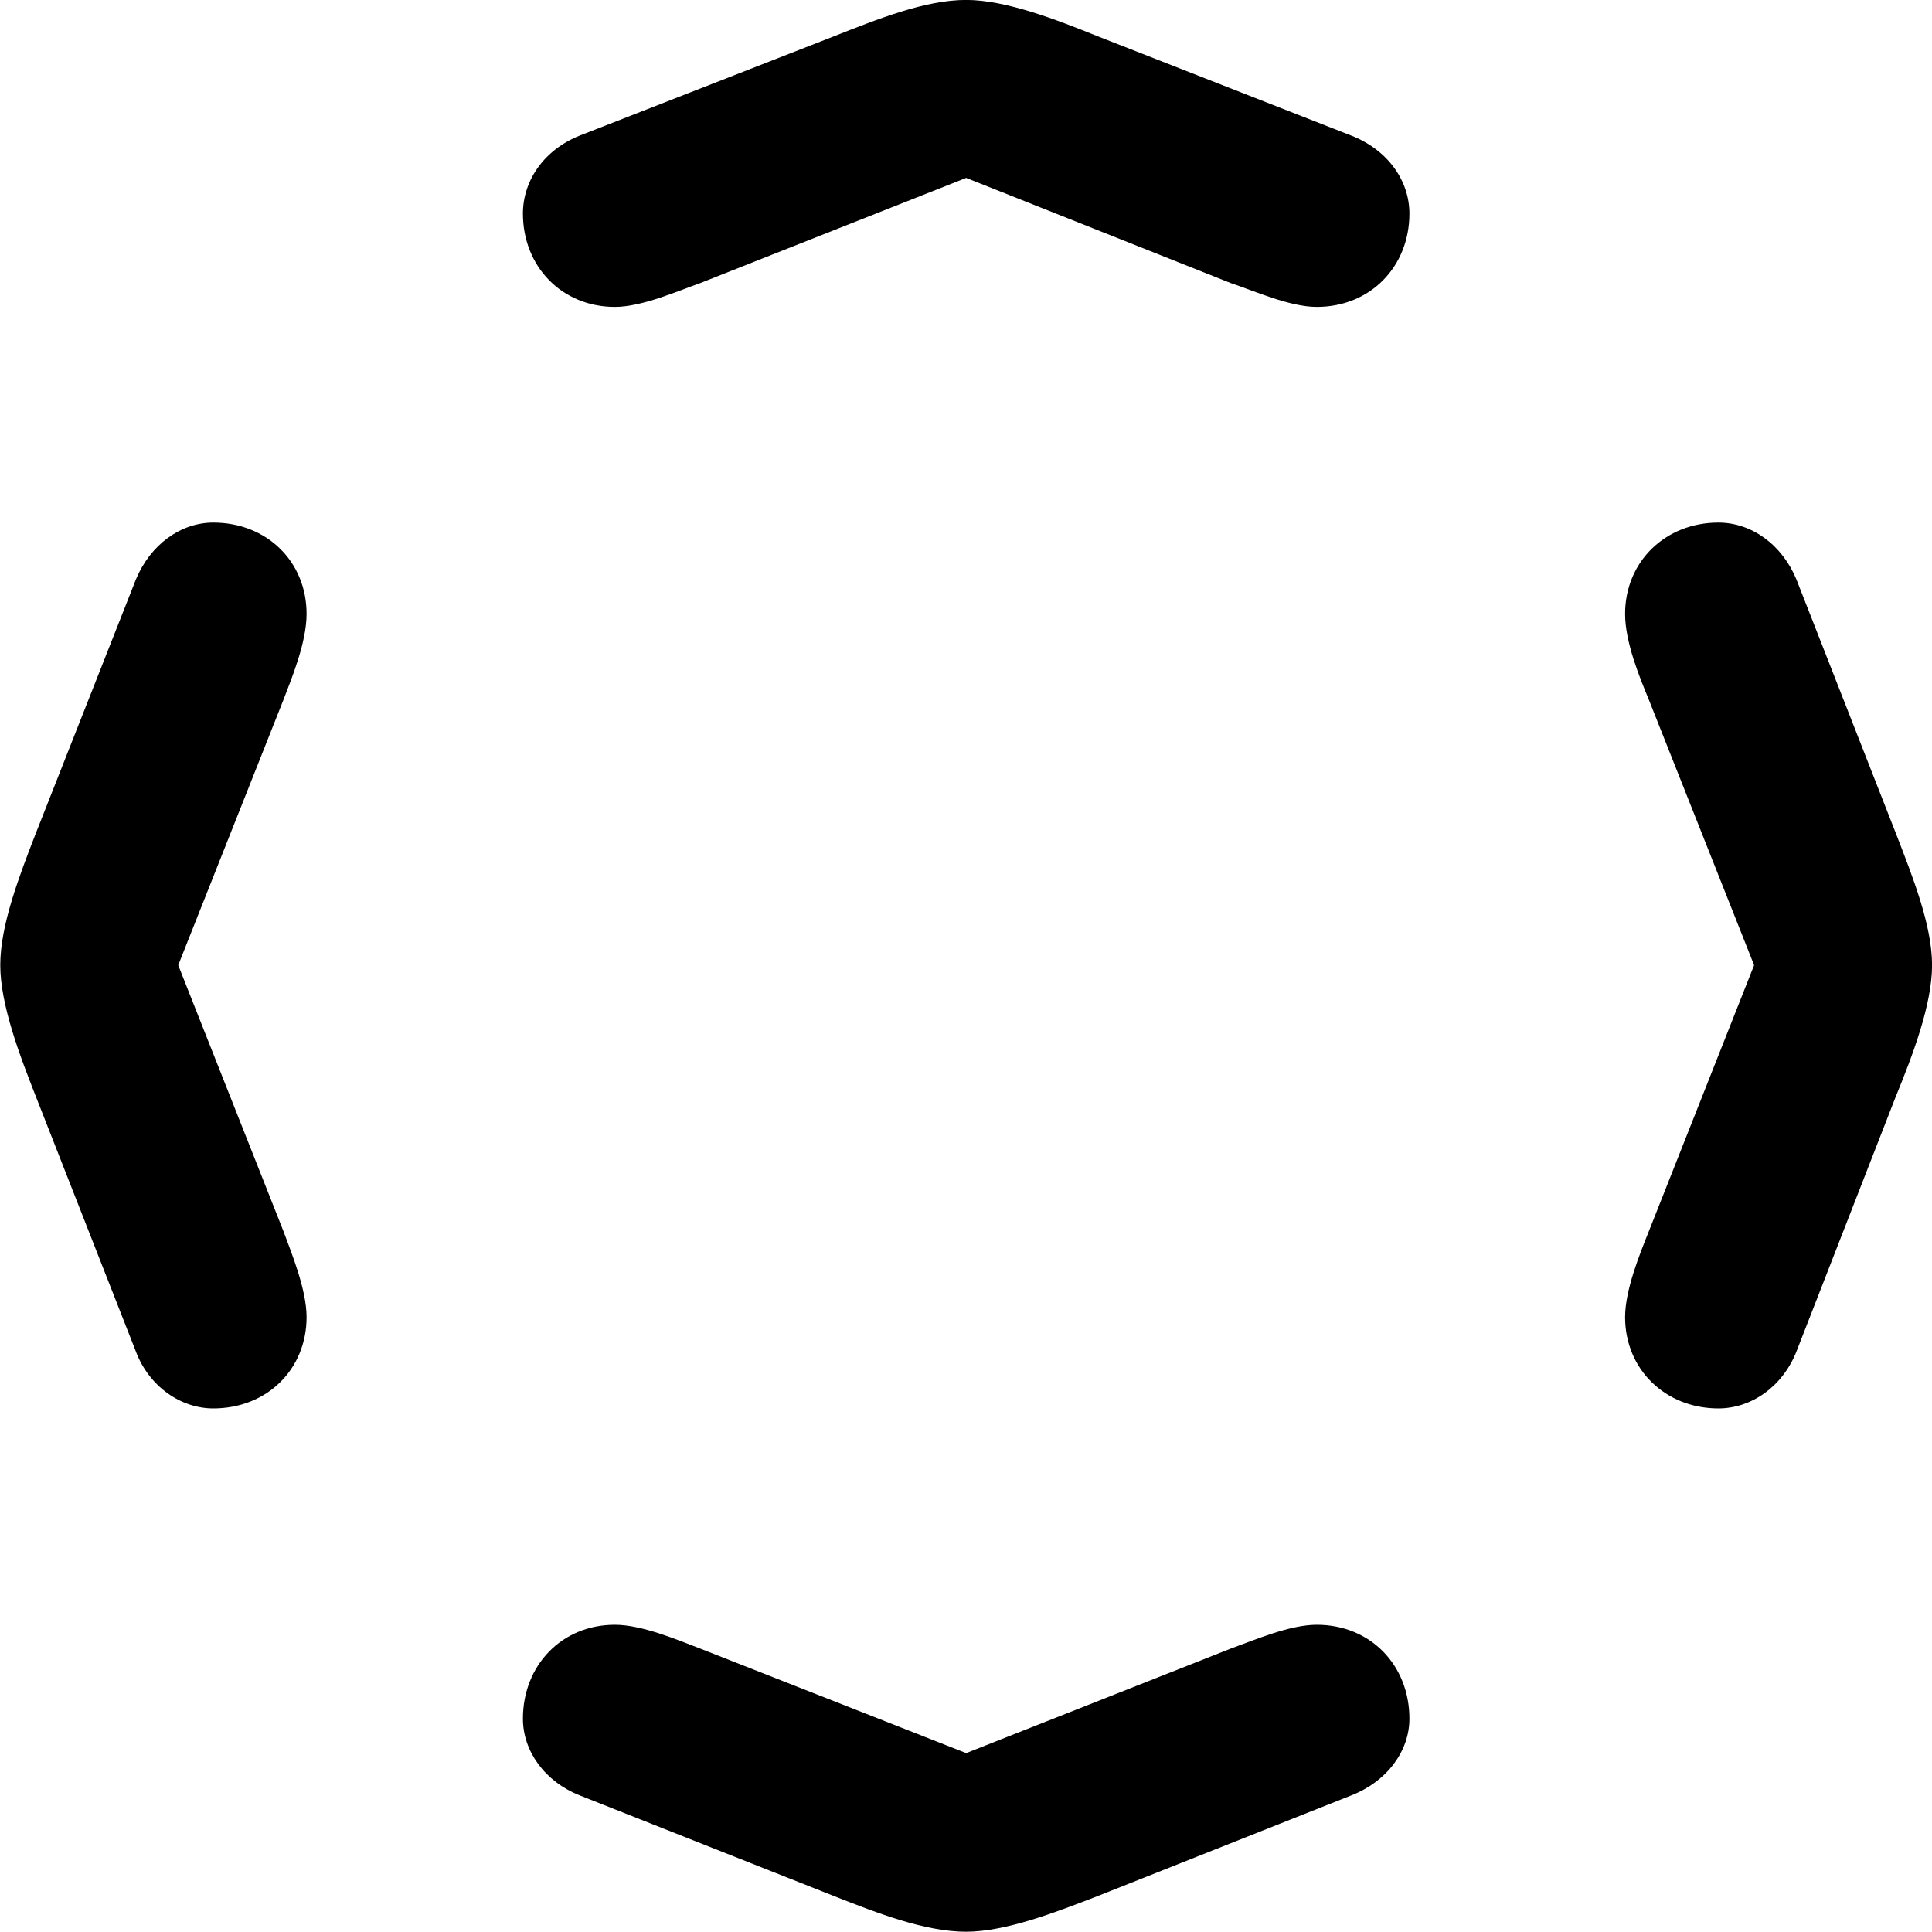 
<svg
    viewBox="0 0 29.203 29.203"
    xmlns="http://www.w3.org/2000/svg"
>
    <path
        fill="inherit"
        d="M9.294 4.639C9.704 4.639 10.244 4.399 10.584 4.279L14.604 2.689L18.604 4.279C18.964 4.399 19.494 4.639 19.904 4.639C20.714 4.639 21.304 4.029 21.304 3.229C21.304 2.719 20.964 2.259 20.424 2.049L16.594 0.549C15.974 0.299 15.204 -0.001 14.604 -0.001C13.984 -0.001 13.264 0.289 12.604 0.549L8.764 2.049C8.234 2.259 7.904 2.719 7.904 3.229C7.904 4.029 8.494 4.639 9.294 4.639ZM25.974 21.289C26.474 21.289 26.944 20.959 27.154 20.429L28.654 16.579C28.904 15.969 29.204 15.189 29.204 14.589C29.204 13.989 28.914 13.259 28.654 12.589L27.154 8.759C26.934 8.229 26.474 7.899 25.974 7.899C25.174 7.899 24.564 8.489 24.564 9.279C24.564 9.709 24.784 10.239 24.924 10.579L26.514 14.589L24.924 18.609C24.784 18.959 24.564 19.499 24.564 19.909C24.564 20.699 25.174 21.289 25.974 21.289ZM3.224 21.289C4.034 21.289 4.634 20.699 4.634 19.909C4.634 19.499 4.414 18.959 4.284 18.609L2.694 14.589L4.284 10.579C4.414 10.239 4.634 9.709 4.634 9.279C4.634 8.489 4.034 7.899 3.224 7.899C2.734 7.899 2.274 8.229 2.054 8.759L0.544 12.589C0.284 13.259 0.004 13.989 0.004 14.589C0.004 15.189 0.304 15.969 0.544 16.579L2.054 20.429C2.254 20.959 2.734 21.289 3.224 21.289ZM14.604 29.199C15.204 29.199 15.974 28.899 16.594 28.659L20.424 27.139C20.964 26.929 21.304 26.469 21.304 25.979C21.304 25.169 20.714 24.559 19.904 24.559C19.494 24.559 18.964 24.789 18.604 24.919L14.604 26.499L10.584 24.919C10.244 24.789 9.704 24.559 9.294 24.559C8.494 24.559 7.904 25.169 7.904 25.979C7.904 26.469 8.234 26.929 8.764 27.139L12.604 28.659C13.264 28.919 13.984 29.199 14.604 29.199Z"
        fillRule="evenodd"
        clipRule="evenodd"
    />
</svg>
        